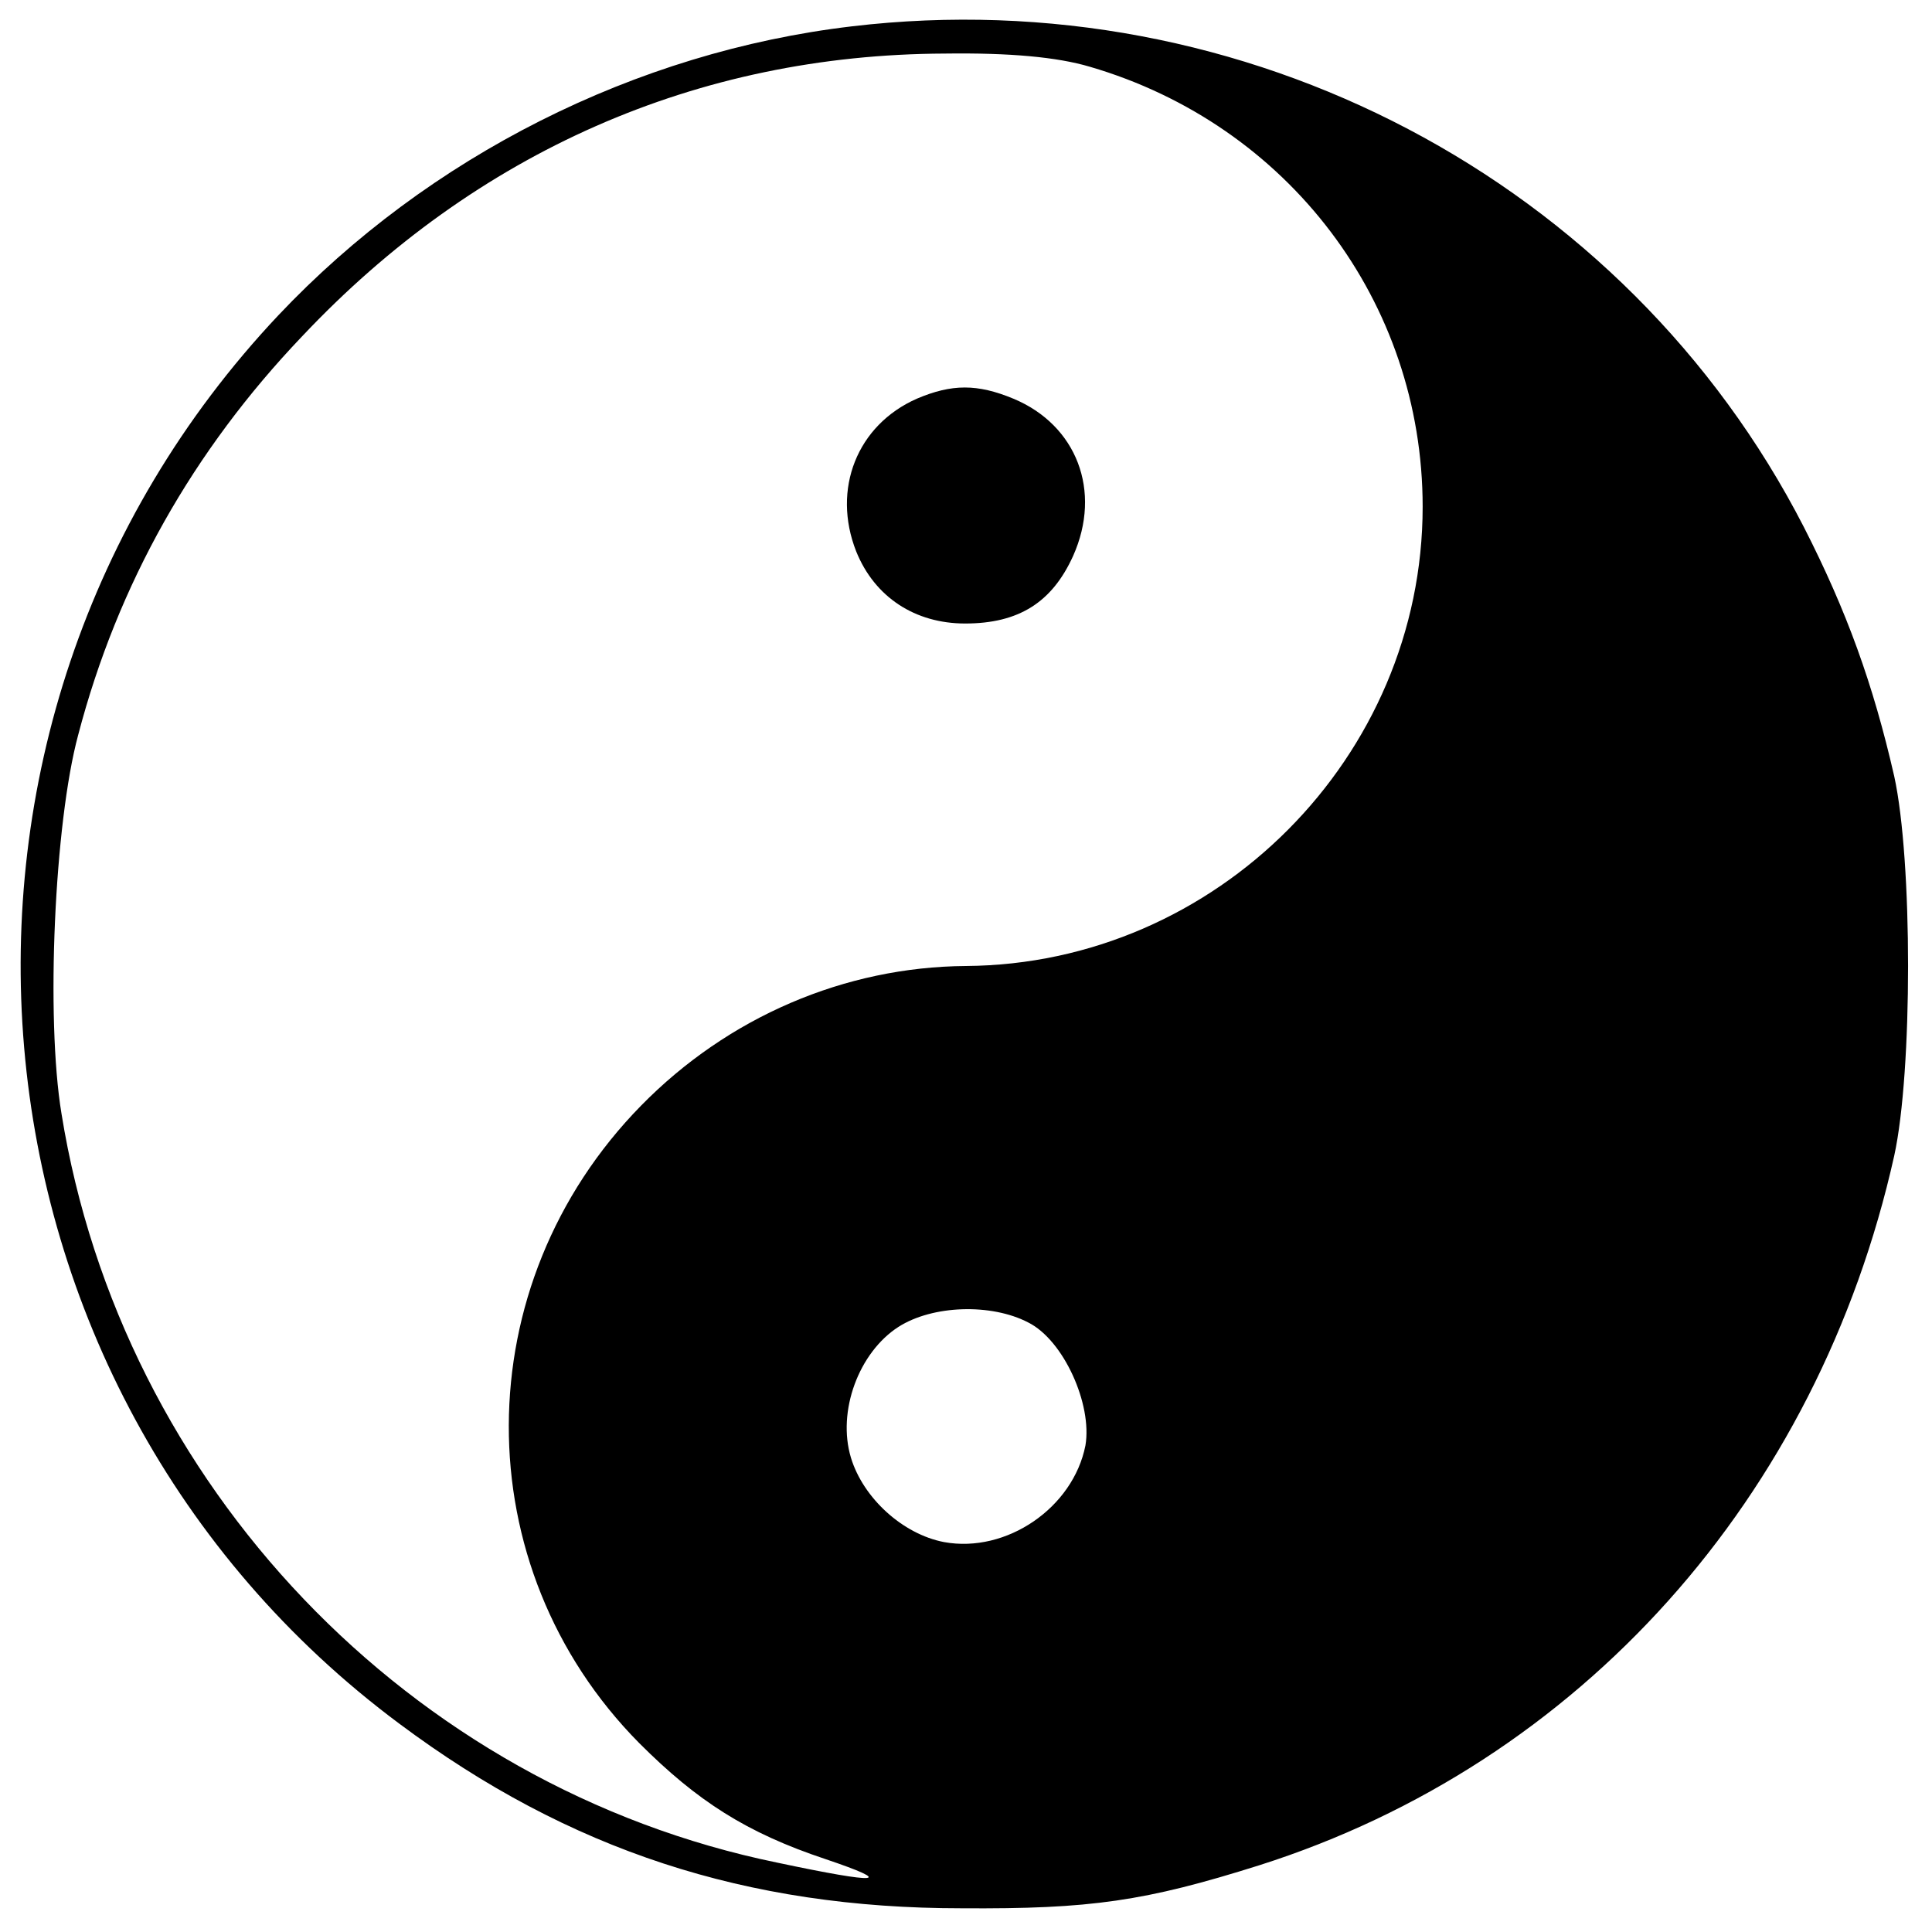 <?xml version="1.0" standalone="no"?>
<!DOCTYPE svg PUBLIC "-//W3C//DTD SVG 20010904//EN"
 "http://www.w3.org/TR/2001/REC-SVG-20010904/DTD/svg10.dtd">
<svg version="1.0" xmlns="http://www.w3.org/2000/svg"
 width="220pt" height="220pt" viewBox="0 0 220 220"
 preserveAspectRatio="xMidYMid meet">
<g transform="translate(0,220) scale(0.1,-0.1)"
fill="#000000" stroke="none">
<path d="M970 2170 c-246 -29 -482 -148 -653 -329 -441 -468 -377 -1221 138
-1604 193 -144 395 -210 640 -210 147 -1 209 8 339 49 365 116 636 418 723
808 21 96 21 336 0 432 -24 105 -54 188 -103 284 -203 395 -637 623 -1084 570z
m271 -46 c226 -66 379 -268 379 -501 0 -285 -235 -521 -520 -523 -138 -1 -271
-58 -370 -159 -200 -204 -201 -525 -2 -726 66 -66 122 -102 212 -132 80 -27
63 -29 -55 -4 -419 86 -747 430 -815 853 -18 109 -8 331 19 431 45 172 131
324 255 454 198 210 450 321 732 322 74 1 128 -4 165 -15z m-70 -1430 c40 -20
73 -93 65 -140 -14 -71 -90 -123 -161 -110 -47 9 -92 50 -106 96 -16 53 9 120
54 149 39 25 106 27 148 5z"/>
<path d="M1044 1746 c-68 -30 -97 -103 -69 -174 21 -52 67 -82 124 -82 61 0
99 24 123 77 33 74 4 149 -68 179 -41 17 -70 17 -110 0z"/>
</g>
</svg>
